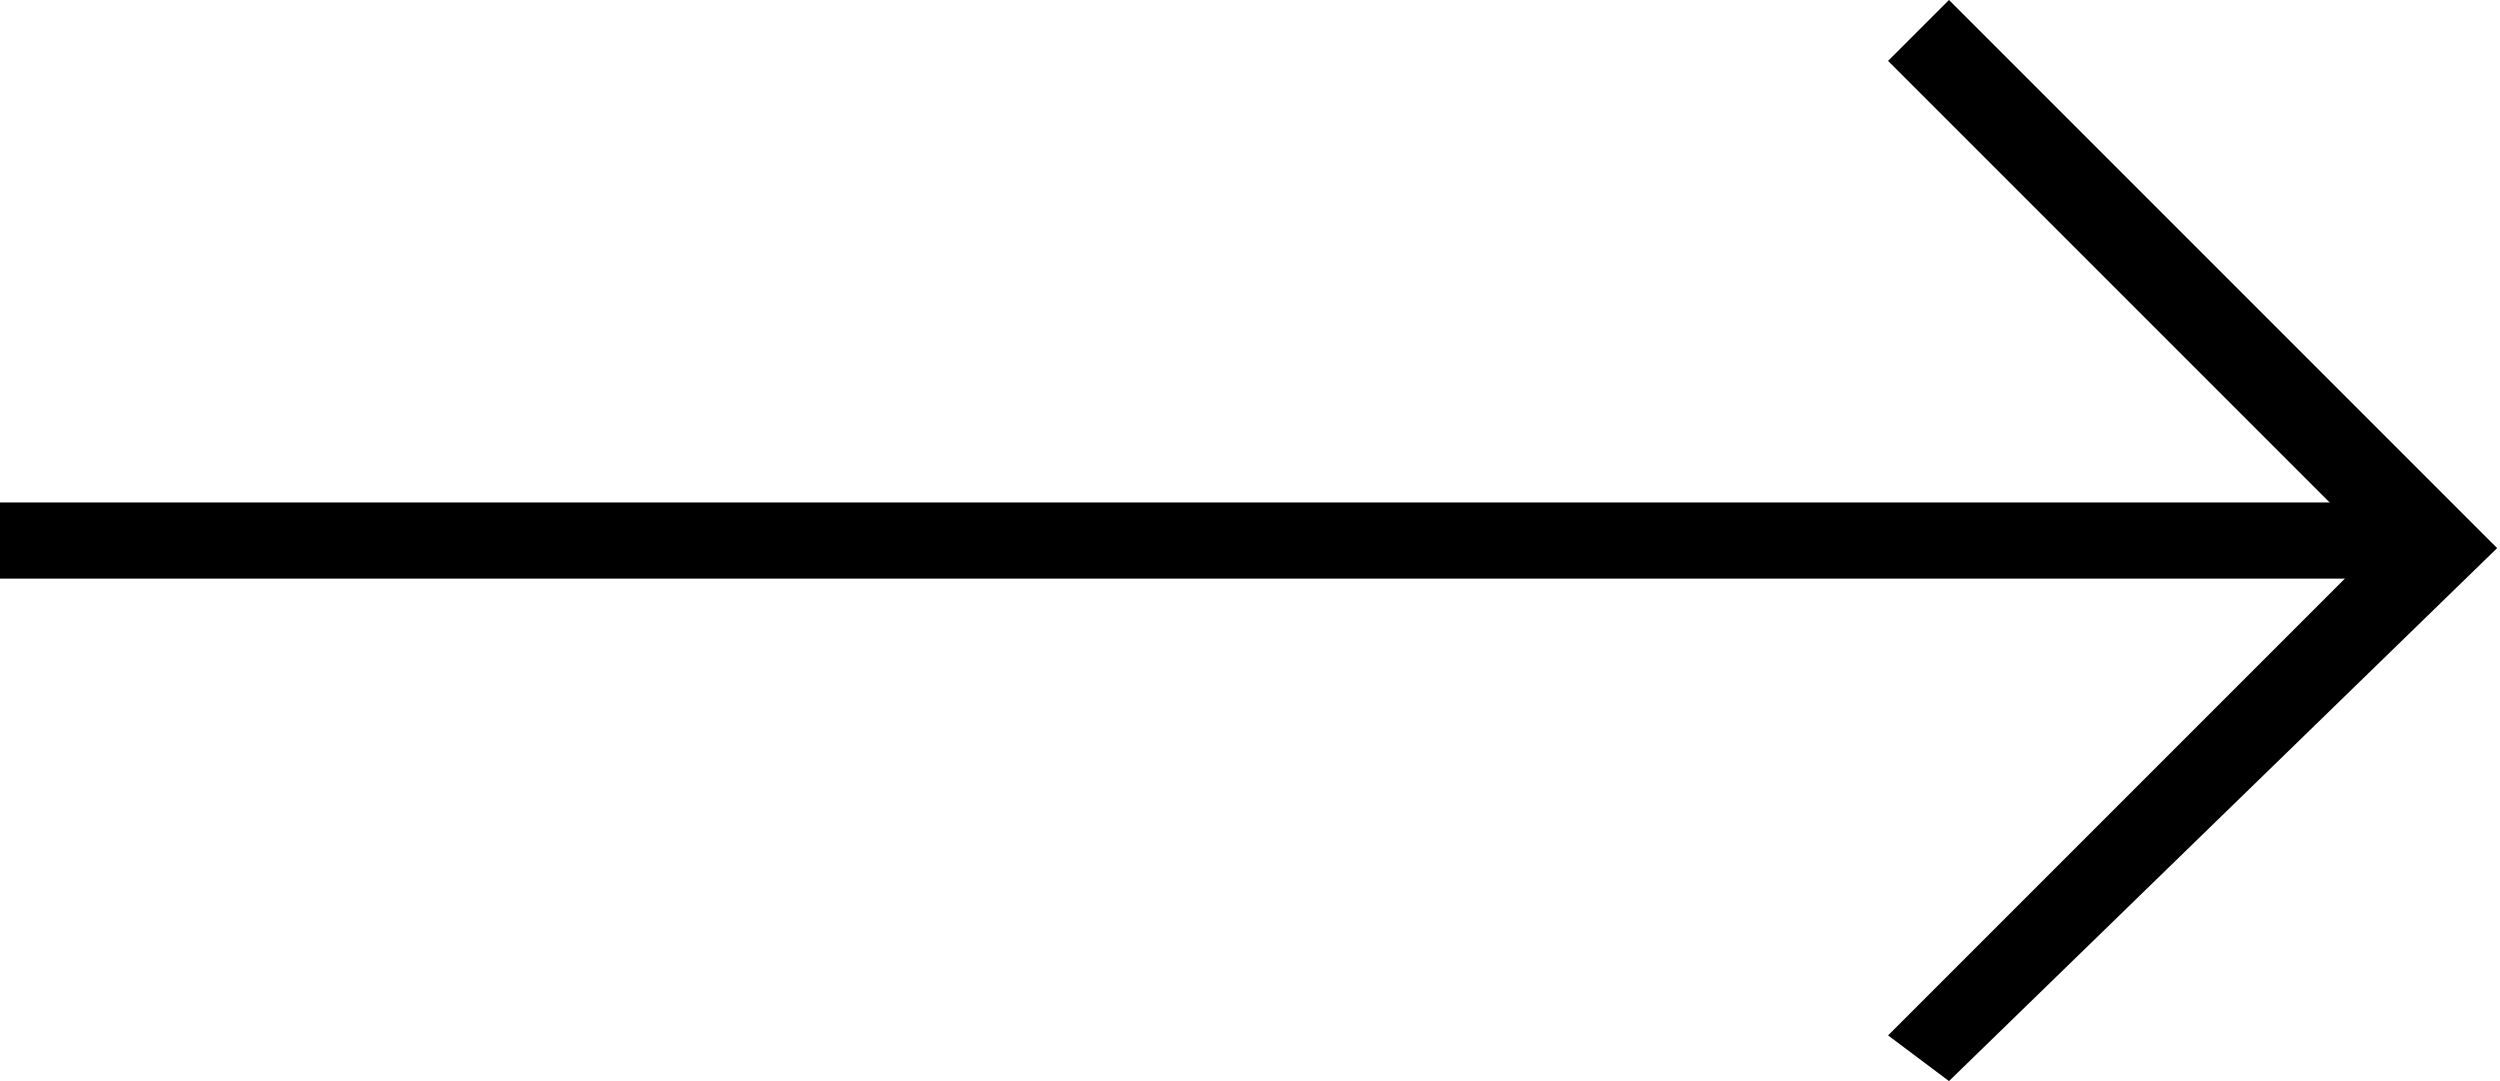 <!-- Generated by IcoMoon.io -->
<svg version="1.1" xmlns="http://www.w3.org/2000/svg" width="74" height="32" viewBox="0 0 74 32">
<title>arrow-right</title>
<path d="M57.69 32l-1.803-1.352 14.423-14.423-14.423-14.423 1.803-1.803 16.225 16.225z"></path>
<path d="M0 14.873h72.113v2.254h-72.113v-2.254z"></path>
</svg>
